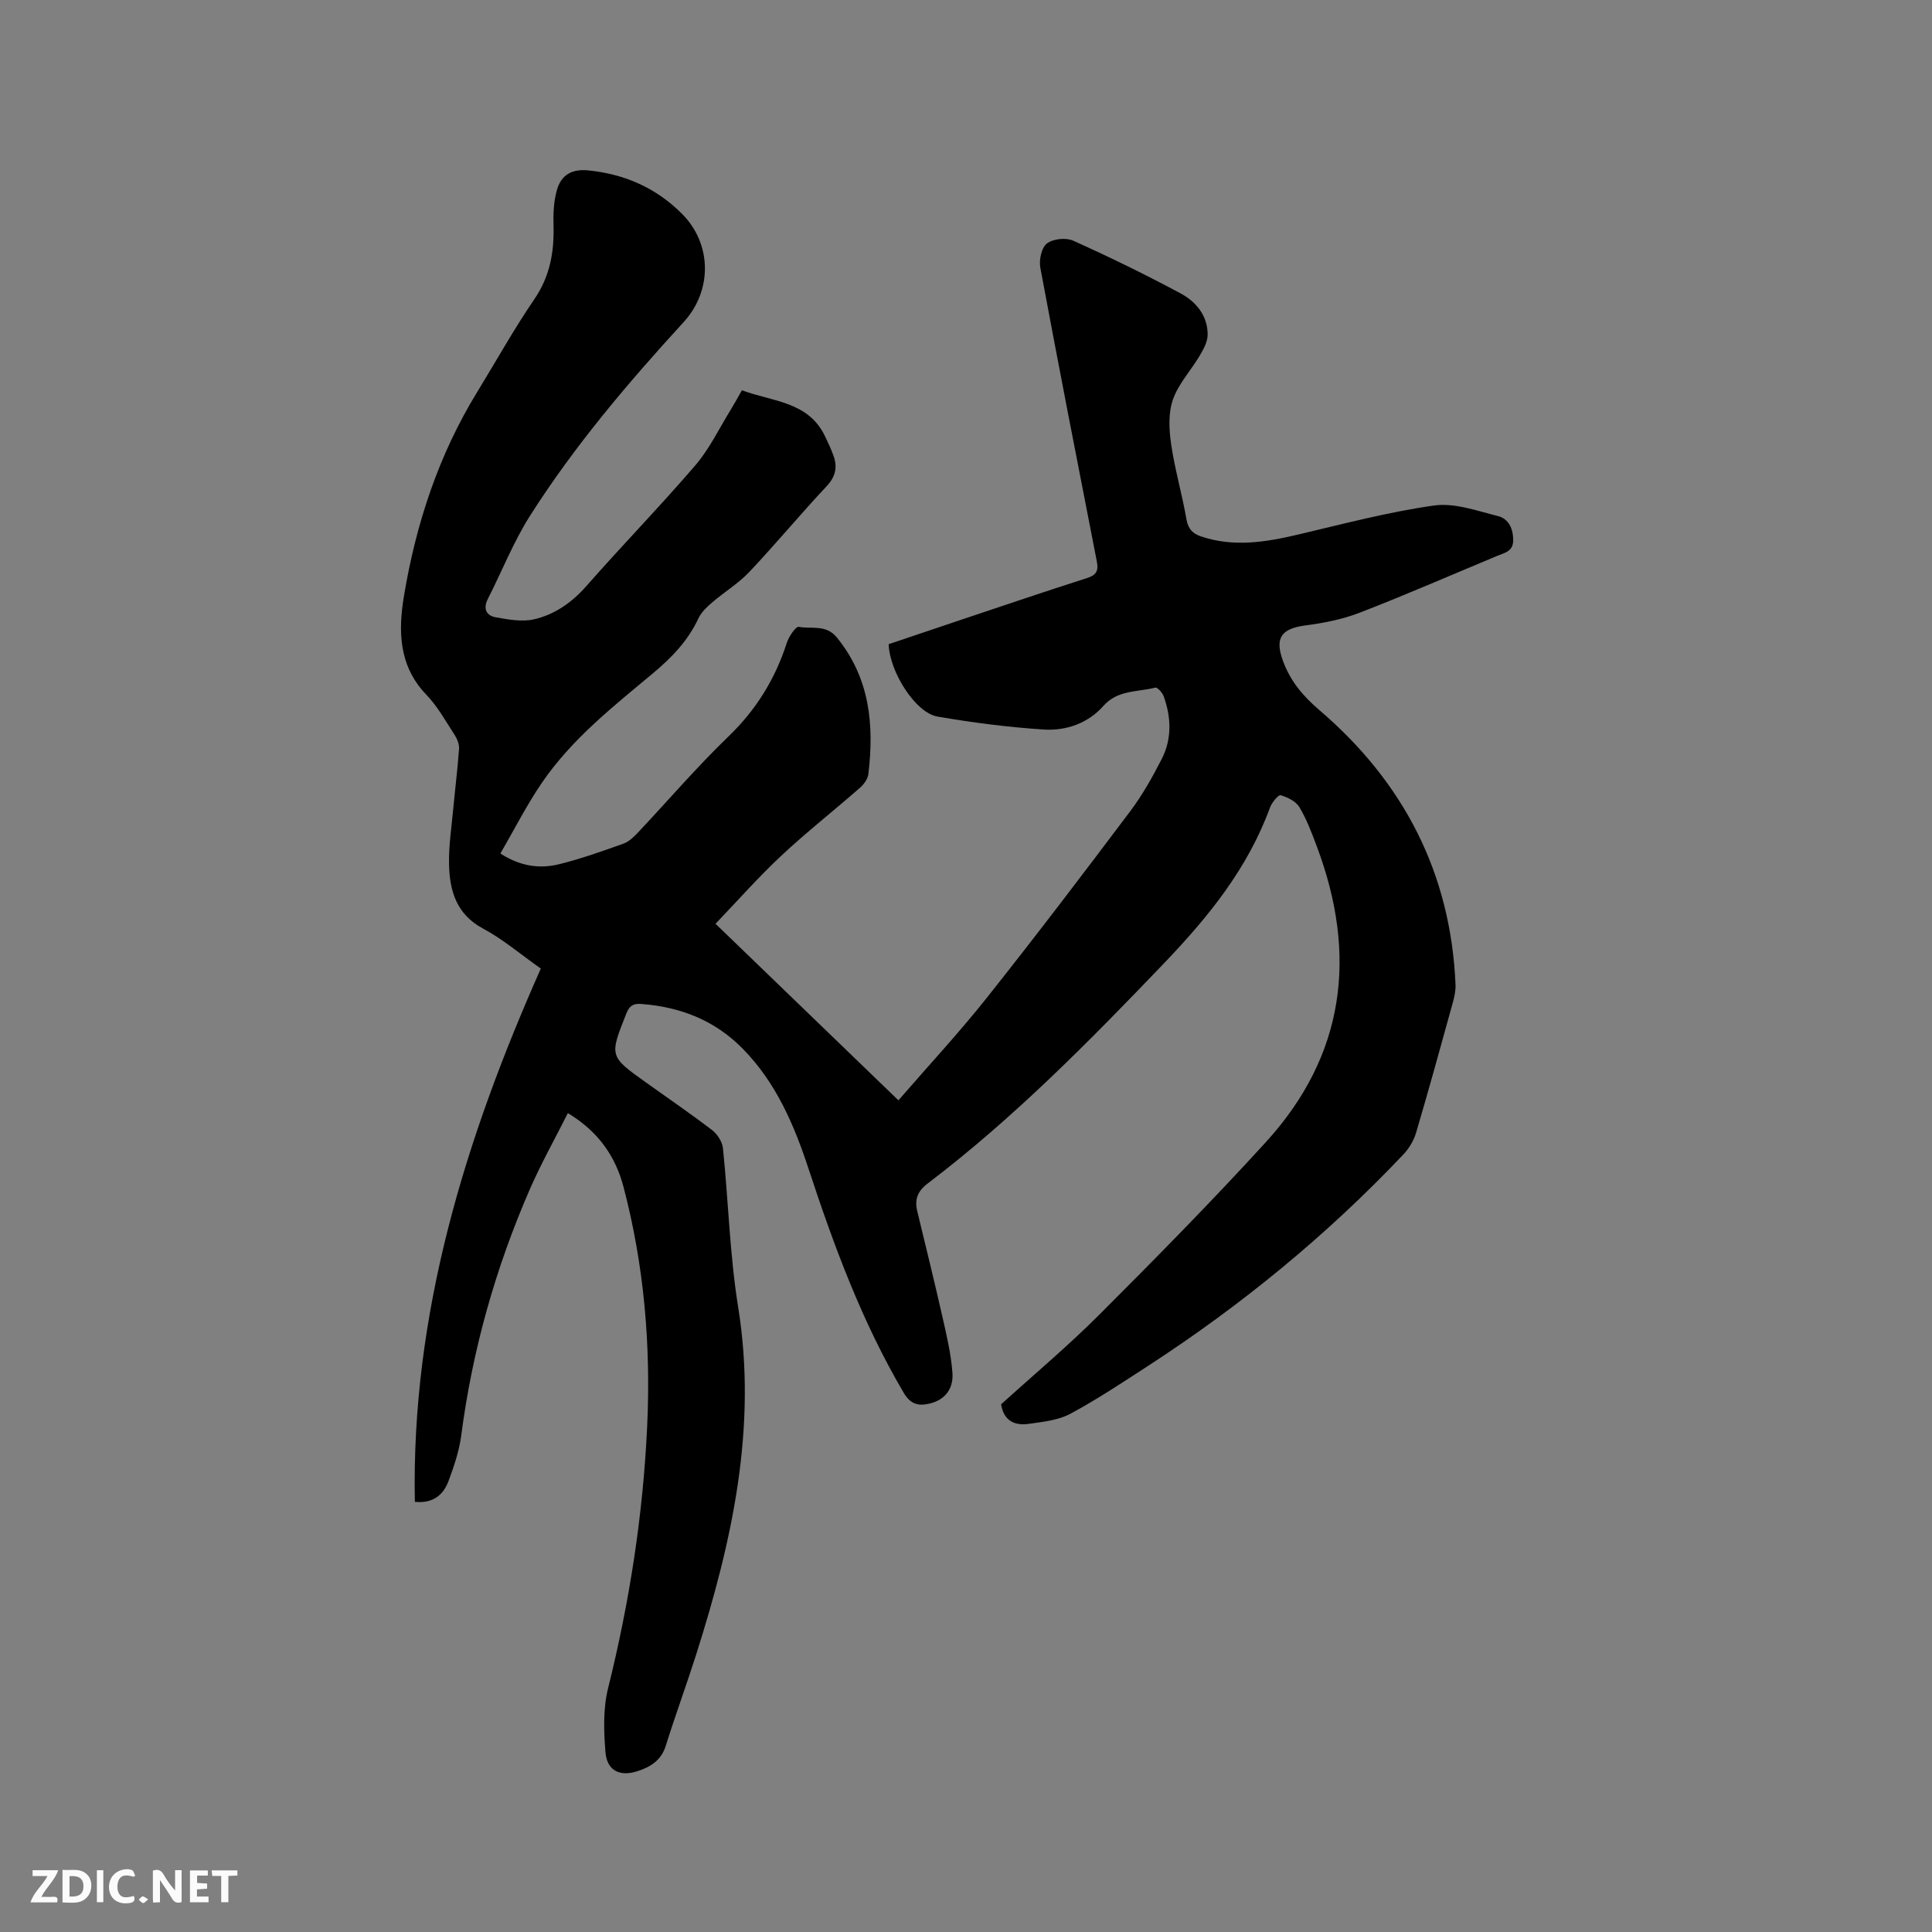 <svg enable-background="new 0 0 400 400" viewBox="0 0 400 400" xmlns="http://www.w3.org/2000/svg"><rect x="0" y="0" width="400" height="400" fill="#808080" stroke="none"/><path d="m111.97 200.53c-4.29-3.02-7.88-6.1-11.96-8.28-5.5-2.94-6.9-7.77-7.04-13.19-.1-3.89.52-7.8.88-11.7.38-4.11.9-8.21 1.19-12.33.07-.94-.39-2.06-.92-2.89-1.85-2.84-3.53-5.89-5.85-8.31-5.78-5.99-5.83-13.28-4.62-20.52 2.49-14.92 7.17-29.15 15.15-42.15 3.93-6.41 7.59-13.01 11.83-19.21 3.25-4.76 4.13-9.8 3.97-15.33-.07-2.4.04-4.91.68-7.2.9-3.25 3.14-4.48 6.52-4.14 7.54.75 14.12 3.65 19.47 9.06 6.17 6.24 6.21 15.87.26 22.36-11.54 12.6-22.6 25.62-31.78 40.06-3.44 5.41-5.82 11.49-8.74 17.23-1.05 2.05-.32 3.47 1.64 3.82 2.61.46 5.46.99 7.96.4 4.26-.99 7.79-3.46 10.79-6.87 7.42-8.44 15.27-16.51 22.59-25.03 2.92-3.41 4.91-7.62 7.3-11.48.77-1.25 1.47-2.54 2.31-4.03 6.31 2.37 13.73 2.27 17.2 9.5.64 1.33 1.27 2.67 1.77 4.06.85 2.37.44 4.31-1.43 6.31-5.44 5.8-10.52 11.94-15.98 17.72-2.27 2.41-5.21 4.18-7.74 6.36-1.08.93-2.22 2-2.81 3.26-2.16 4.63-5.5 8.11-9.39 11.36-8.29 6.92-16.86 13.66-23.03 22.7-3.15 4.61-5.68 9.63-8.59 14.64 4.09 2.65 8.12 3.22 12.19 2.21 4.51-1.12 8.91-2.69 13.29-4.25 1.12-.4 2.12-1.37 2.97-2.27 6.26-6.64 12.2-13.59 18.76-19.91 5.74-5.53 9.68-11.9 12.09-19.4.42-1.3 1.86-3.43 2.48-3.31 2.64.51 5.63-.57 7.88 2.2 6.84 8.41 7.74 18.08 6.53 28.26-.12 1.01-.91 2.14-1.72 2.84-5.42 4.75-11.1 9.21-16.36 14.13-4.68 4.38-8.94 9.21-13.57 14.05 12.87 12.42 25.12 24.24 37.87 36.55 6.21-7.17 12.56-14 18.34-21.28 10.09-12.7 19.9-25.61 29.65-38.57 2.53-3.36 4.62-7.1 6.54-10.85 2.12-4.17 1.95-8.63.38-12.98-.27-.74-1.32-1.87-1.73-1.77-3.67.96-7.76.41-10.76 3.81-3.17 3.59-7.72 5.17-12.35 4.87-7.37-.48-14.74-1.43-22.02-2.69-4.49-.78-9.89-9.21-10.07-14.98 4.97-1.68 10.05-3.4 15.14-5.1 8.63-2.88 17.24-5.82 25.91-8.58 1.96-.62 2.42-1.52 2.05-3.43-3.96-20.26-7.92-40.52-11.7-60.82-.3-1.61.24-4.17 1.36-5.03 1.26-.97 3.94-1.26 5.44-.58 7.53 3.38 14.96 7.01 22.23 10.91 3.21 1.72 5.62 4.6 5.61 8.55 0 1.44-.84 2.98-1.61 4.29-1.82 3.09-4.43 5.85-5.58 9.15-.98 2.8-.81 6.22-.37 9.24.76 5.22 2.27 10.33 3.17 15.54.35 2 1.27 2.96 3.02 3.55 6.73 2.27 13.35 1.2 20.03-.37 9.37-2.2 18.71-4.69 28.21-6.03 4.24-.6 8.89 1.1 13.24 2.19 2.17.54 3.15 2.55 3.15 4.99 0 2.35-1.75 2.59-3.27 3.23-9.48 3.95-18.89 8.06-28.47 11.77-3.58 1.39-7.47 2.15-11.29 2.65-5.04.66-6.35 2.64-4.65 7.3 1.53 4.2 4.1 7.27 7.53 10.21 17.43 14.9 27.24 33.75 28.21 56.88.05 1.24-.24 2.53-.57 3.73-2.48 8.98-4.95 17.96-7.59 26.9-.48 1.63-1.47 3.28-2.65 4.52-15.82 16.71-33.5 31.19-52.78 43.72-5.31 3.45-10.61 6.98-16.18 9.97-2.51 1.35-5.66 1.65-8.57 2.07-2.93.43-5.2-.62-5.74-4.04 6.77-6.14 13.85-12.07 20.35-18.58 11.69-11.69 23.31-23.48 34.45-35.69 16.45-18.03 19.01-38.78 10.56-61.25-1.04-2.77-2.09-5.59-3.6-8.11-.72-1.21-2.44-2.05-3.88-2.48-.46-.14-1.81 1.48-2.19 2.5-4.6 12.6-12.7 22.61-21.9 32.23-15.49 16.18-31.15 32.1-49.02 45.68-2.1 1.6-2.71 3.31-2.13 5.72 1.74 7.2 3.51 14.38 5.15 21.6.88 3.9 1.83 7.84 2.13 11.81.27 3.61-1.79 5.77-4.87 6.45-2.34.52-3.87 0-5.21-2.26-8.61-14.6-14.44-30.37-19.71-46.39-3-9.13-6.73-17.83-13.61-24.84-5.79-5.9-12.91-8.67-21.02-9.28-1.55-.12-2.42.28-3.07 1.92-3.54 8.91-3.6 8.88 4.08 14.36 4.57 3.26 9.21 6.44 13.67 9.85 1.08.83 2.09 2.41 2.23 3.73 1.13 10.96 1.4 22.05 3.15 32.91 4 24.88-1.25 48.47-8.68 71.87-2.02 6.36-4.33 12.62-6.32 18.98-.95 3.05-3.28 4.4-5.9 5.24-3.7 1.18-6.28-.19-6.58-3.98-.35-4.37-.5-8.99.54-13.18 4.44-17.86 7.25-35.91 8.1-54.29.78-16.73-.63-33.24-4.88-49.47-1.68-6.4-5.22-11.53-11.54-15.34-2.66 5.29-5.54 10.41-7.88 15.78-7.1 16.3-11.89 33.26-14.19 50.92-.42 3.21-1.49 6.39-2.63 9.45-1.07 2.87-3.17 4.71-6.98 4.33-.77-38.96 10.41-75.11 26.08-110.41z" fill="#000001"/><g fill="#fafbfa"><path d="m37.59 393.81c-.92.31-1.52.05-2-.78-.7-1.2-1.52-2.34-2.47-3.78v4.59c-.55.03-.95.05-1.41.07-.03-.37-.06-.64-.06-.91 0-1.91 0-3.81 0-5.7 1.13-.41 1.77-.03 2.29.91.62 1.11 1.38 2.14 2.31 3.19v-4.2h1.35v6.61z"/><path d="m12.94 393.88v-6.75c1.9.19 3.93-.54 5.37 1.29.8 1.01.78 2.88.03 3.97-1.37 1.97-3.4 1.51-5.4 1.49m1.45-1.22c2.04.12 2.92-.58 2.89-2.21-.03-1.51-.98-2.19-2.89-2z"/><path d="m11.81 393.87h-5.49c.68-2.18 2.47-3.48 3.51-5.45h-3.08v-1.21h5.29c-.71 2.13-2.44 3.48-3.47 5.51.86 0 1.63.04 2.39-.01.79-.05 1.14.21.85 1.16"/><path d="m39.33 393.86v-6.61h3.7v1.07h-2.22v1.52c.68.04 1.34.09 2.07.13v1.07c-.72.05-1.38.09-2.1.14v1.48h2.4v1.19h-3.85z"/><path d="m27.71 388.56c-1.15-.3-2.46-.61-3.1.64-.37.73-.41 1.93-.06 2.67.63 1.35 1.99.93 3.17.68.35.94-.01 1.32-.93 1.46-1.62.25-3.05-.27-3.76-1.48-.73-1.24-.6-3.03.31-4.17.88-1.11 2.71-1.7 4-1.16.32.13.44.74.65 1.12-.1.08-.19.16-.28.24"/><path d="m49.15 387.24v1.07c-.59.02-1.17.05-1.87.08v5.44h-1.48v-5.44h-1.85c-.05-.4-.08-.73-.13-1.15z"/><path d="m20.06 387.21h1.33v6.62h-1.33z"/><path d="m30.68 393.25c-.49.38-.8.79-1.05.76-.32-.05-.6-.45-.9-.7.26-.24.51-.64.8-.67.29-.04.62.3 1.15.61"/></g></svg>